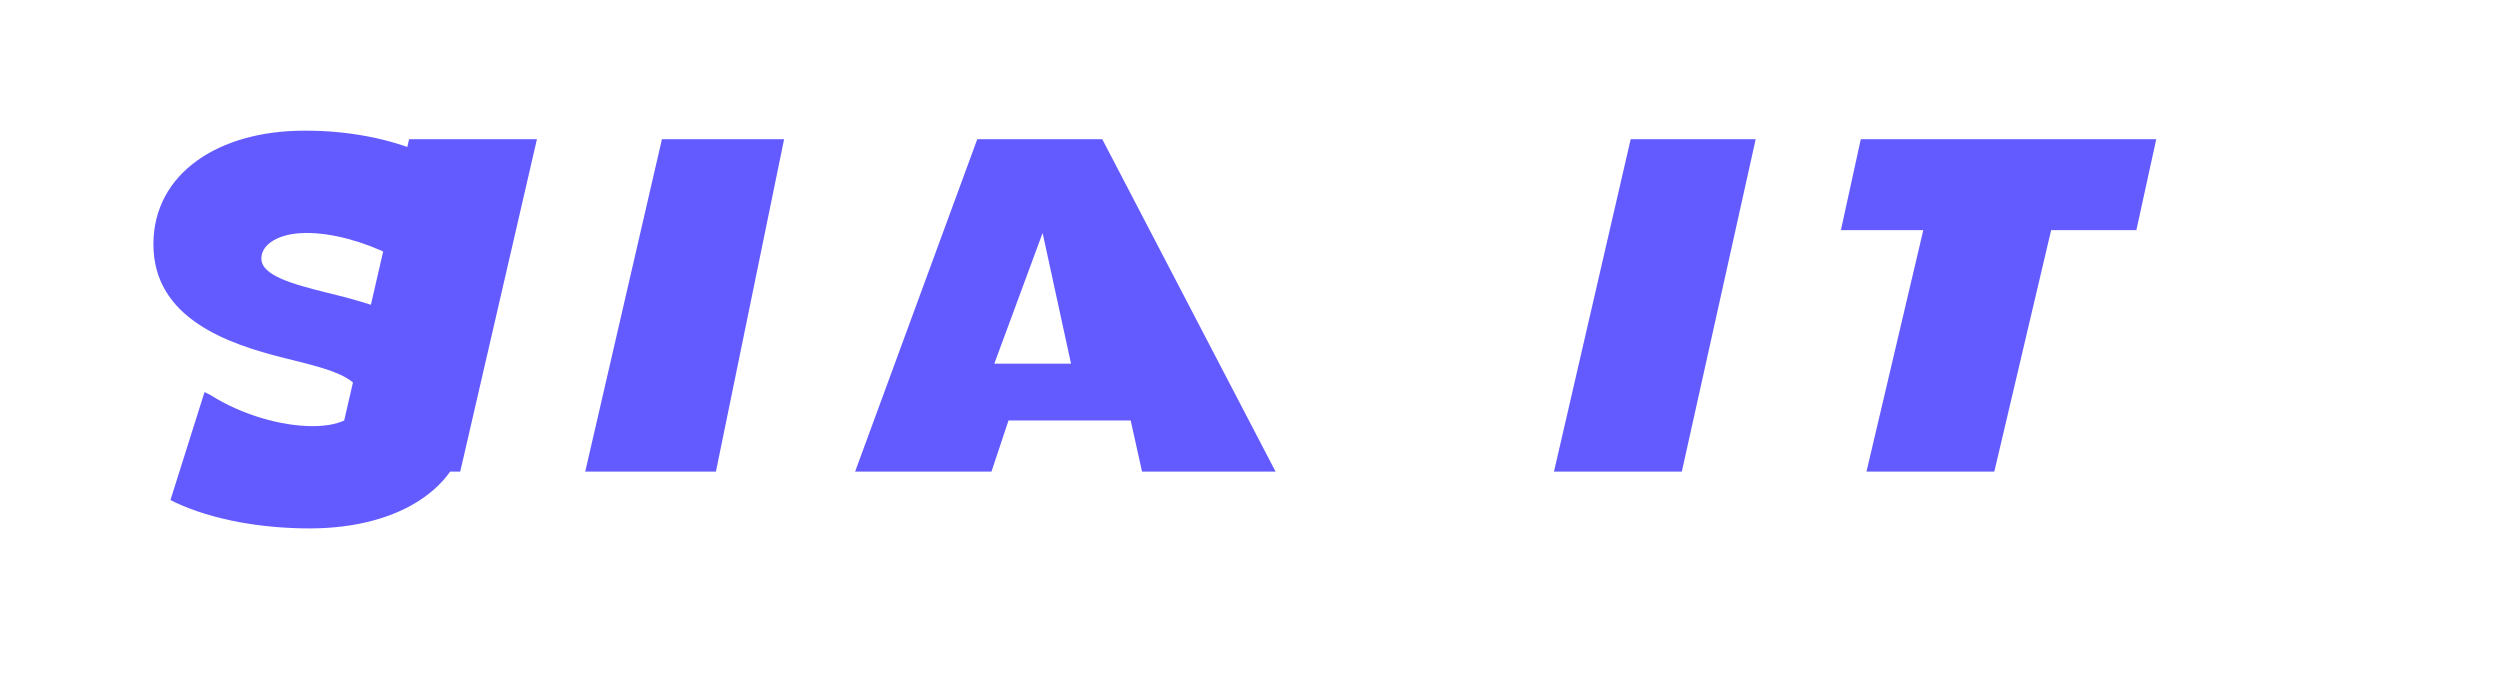 <svg width="88" height="24" viewBox="0 0 88 24" xmlns="http://www.w3.org/2000/svg" aria-hidden="true" focusable="false"><title>Stripe</title><path fill="#635BFF" d="M10.7 4.6c-3 0-5.3 1.5-5.3 4 0 2.6 2.6 3.5 4.6 4l.4.1c1.2.3 2.3.6 2.3 1.3 0 .6-.6 1-1.7 1-1.1 0-2.5-.4-3.6-1.1l-.2-.1-1.2 3.8.2.1c1.3.6 3 .9 4.7.9 3.2 0 5.6-1.5 5.6-4.1 0-2.7-2.6-3.6-4.6-4.1l-.4-.1c-1.2-.3-2.3-.6-2.3-1.2 0-.5.6-.9 1.6-.9.9 0 2 .3 3 .8l.2.1 1.1-3.6-.2-.1c-1.1-.5-2.6-.8-4.1-.8Zm16.9.3h-4.3l-2.7 11.7h4.6l2.4-11.7Zm-8.7 0h-4.5l-2.7 11.7h4.5l2.7-11.7Zm19.9 0h-4.4l-4.3 11.7h4.8l.6-1.8h4.3l.4 1.8h4.7L38.8 4.9Zm-2.1 3.3 1 4.6h-2.7l1.7-4.6ZM61.8 4.9h-4.4l-2.7 11.7h4.5l2.6-11.7Zm3.7 0-.7 3.2h2.9l-2 8.5h4.5l2-8.5h3l.7-3.2h-10.4Z"/></svg>

